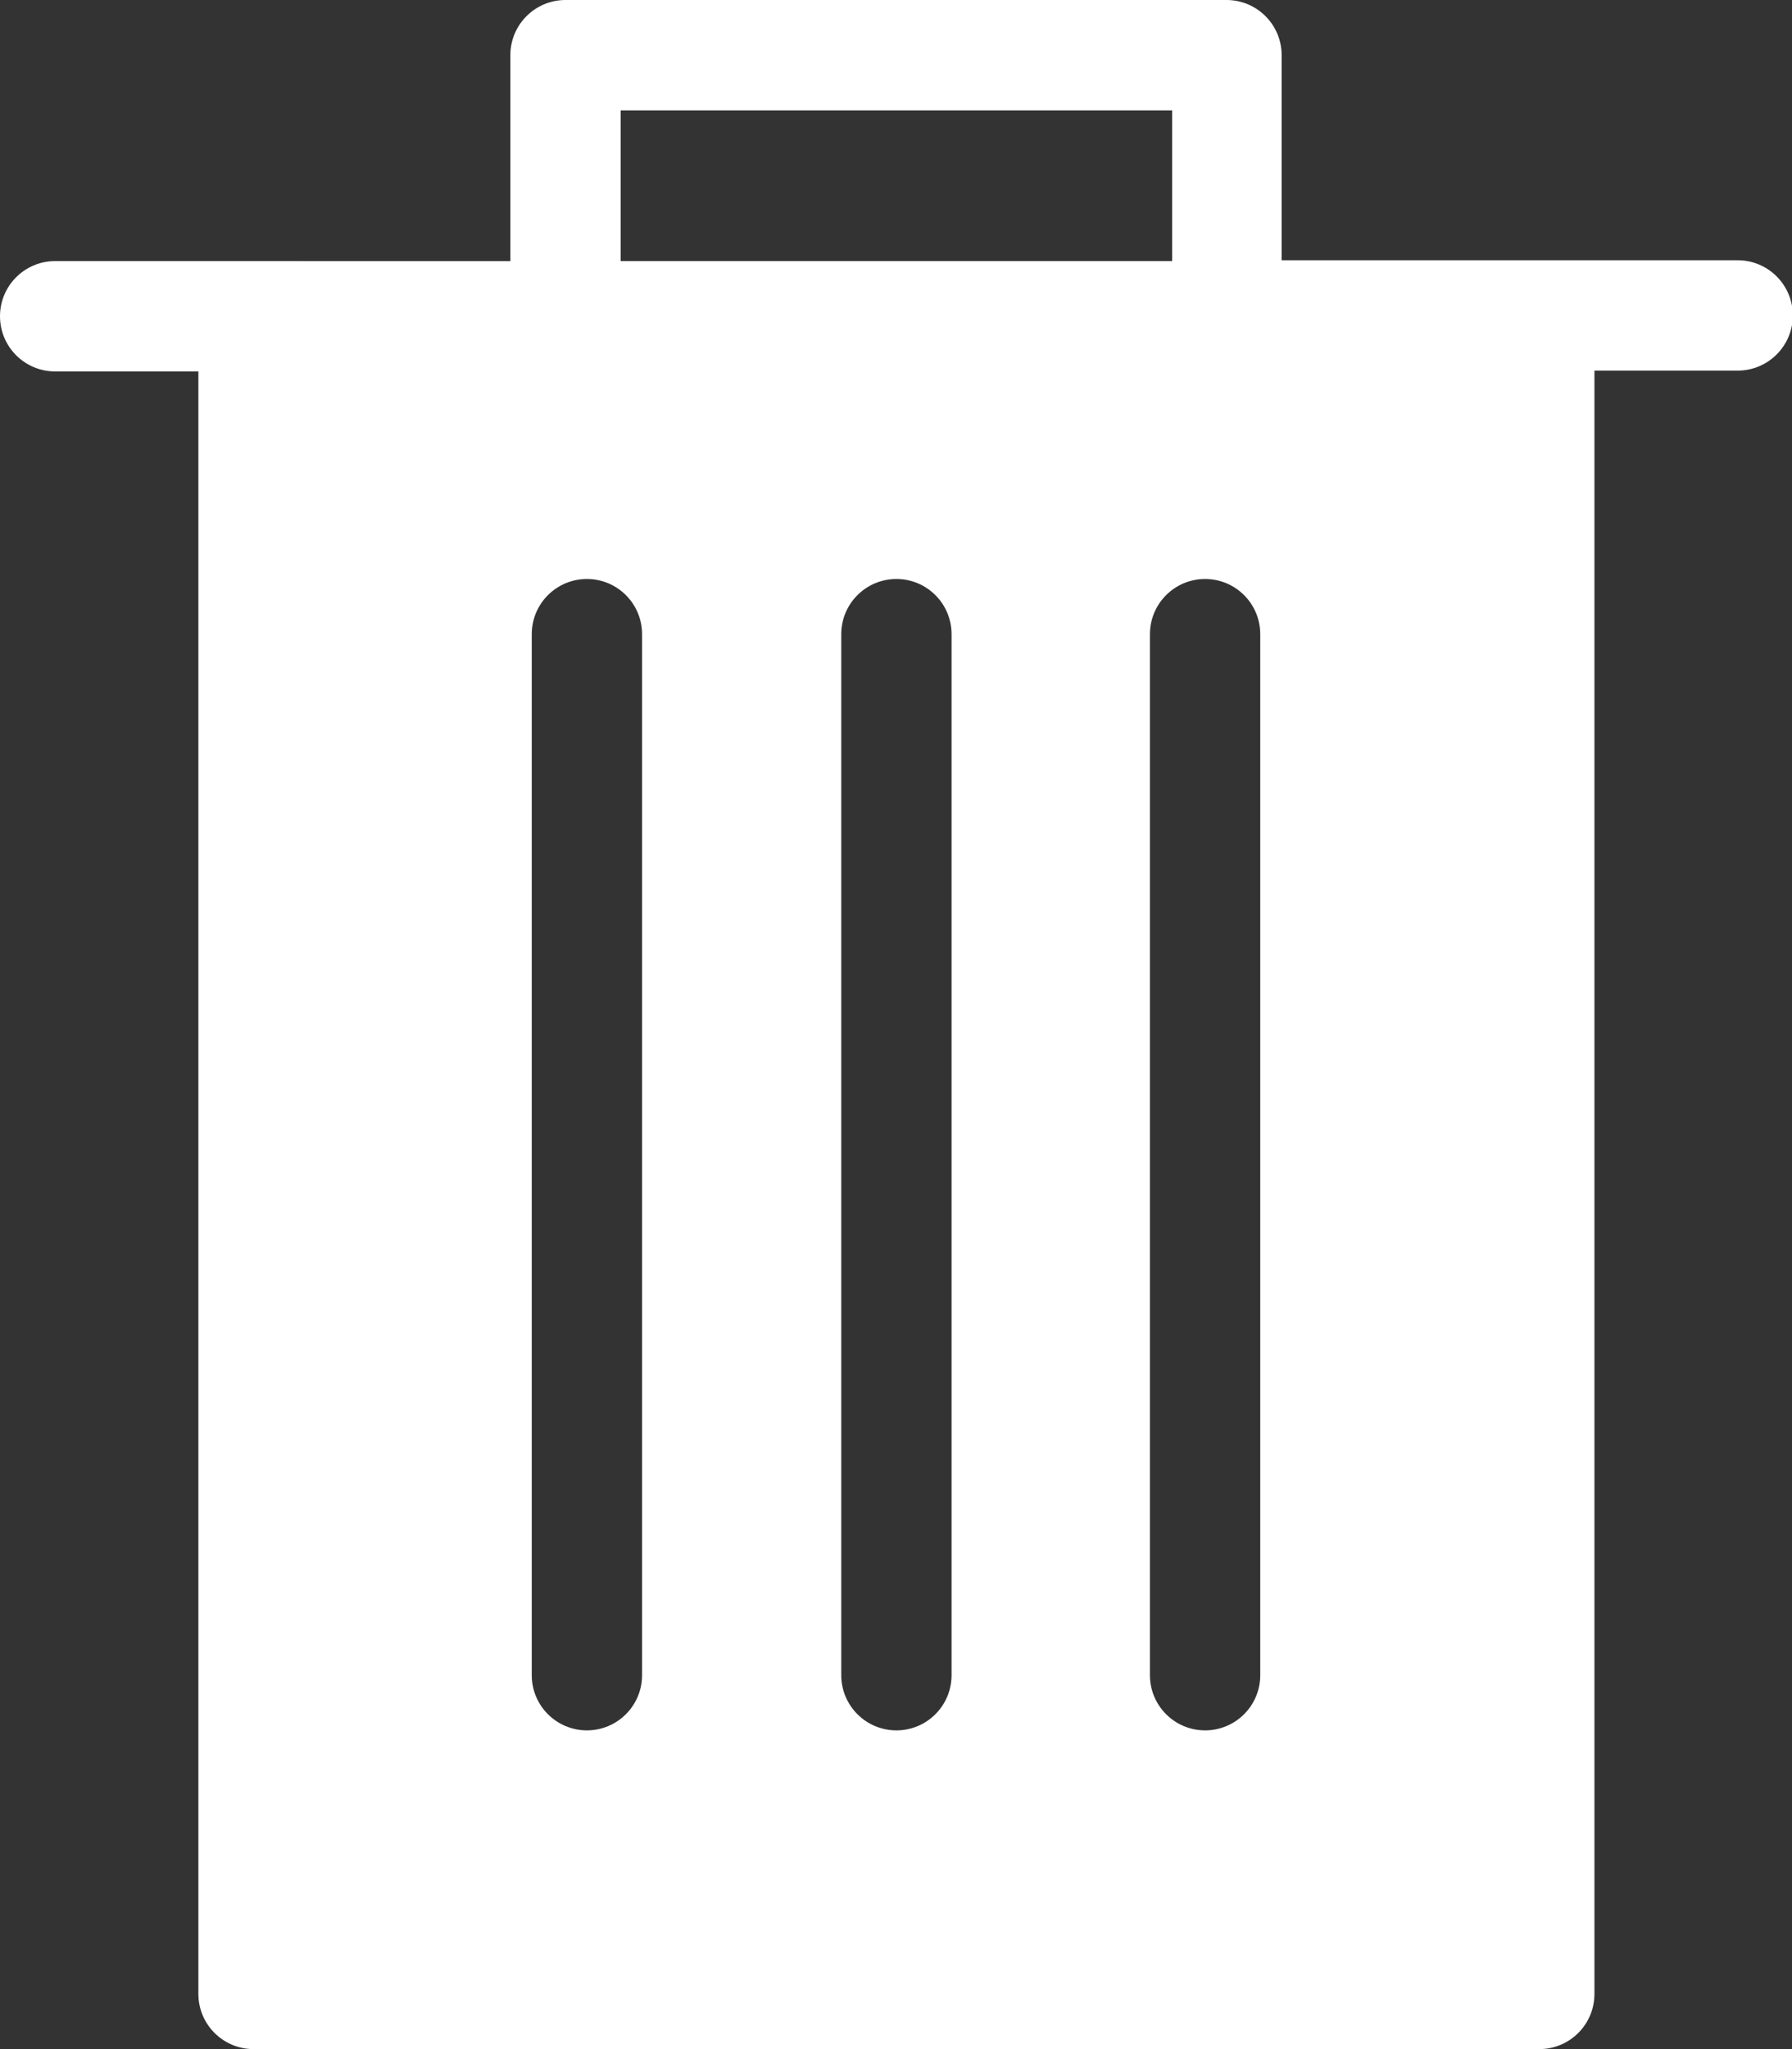 <?xml version="1.0" encoding="UTF-8"?>
<svg id="Layer_2" data-name="Layer 2" xmlns="http://www.w3.org/2000/svg" viewBox="0 0 21.77 24.88">
  <rect x="0" y="0" width="21.77" height="24.88" fill="#333333" stroke="none"/>
  <defs>
    <style>
      .cls-1 {
        fill: #fff;
        fill-rule: evenodd;
      }
    </style>
  </defs>
  <g id="Layer_1-2" data-name="Layer 1">
    <path class="cls-1" d="M2.41,4.5v19.71c0,.37.3.67.67.67h15.62c.37,0,.67-.3.67-.67V4.5h1.74c.37,0,.67-.3.67-.67s-.3-.67-.67-.67h-5.54V.67c0-.37-.3-.67-.67-.67H6.87c-.37,0-.67.3-.67.67v2.5H.67c-.37,0-.67.3-.67.67s.3.67.67.67h1.74ZM7.8,20.34c0,.37-.3.67-.67.67s-.67-.3-.67-.67V7.7c0-.37.3-.67.67-.67s.67.3.67.67v12.64h0ZM10.89,21.01c-.37,0-.67-.3-.67-.67V7.7c0-.37.3-.67.67-.67s.67.3.67.67v12.64c0,.37-.3.67-.67.67h0ZM14.64,21.01c-.37,0-.67-.3-.67-.67V7.7c0-.37.3-.67.67-.67s.67.3.67.67v12.64c0,.37-.3.67-.67.67h0ZM14.24,3.17h-6.7v-1.83h6.7v1.83Z"/>
  </g>
</svg>
